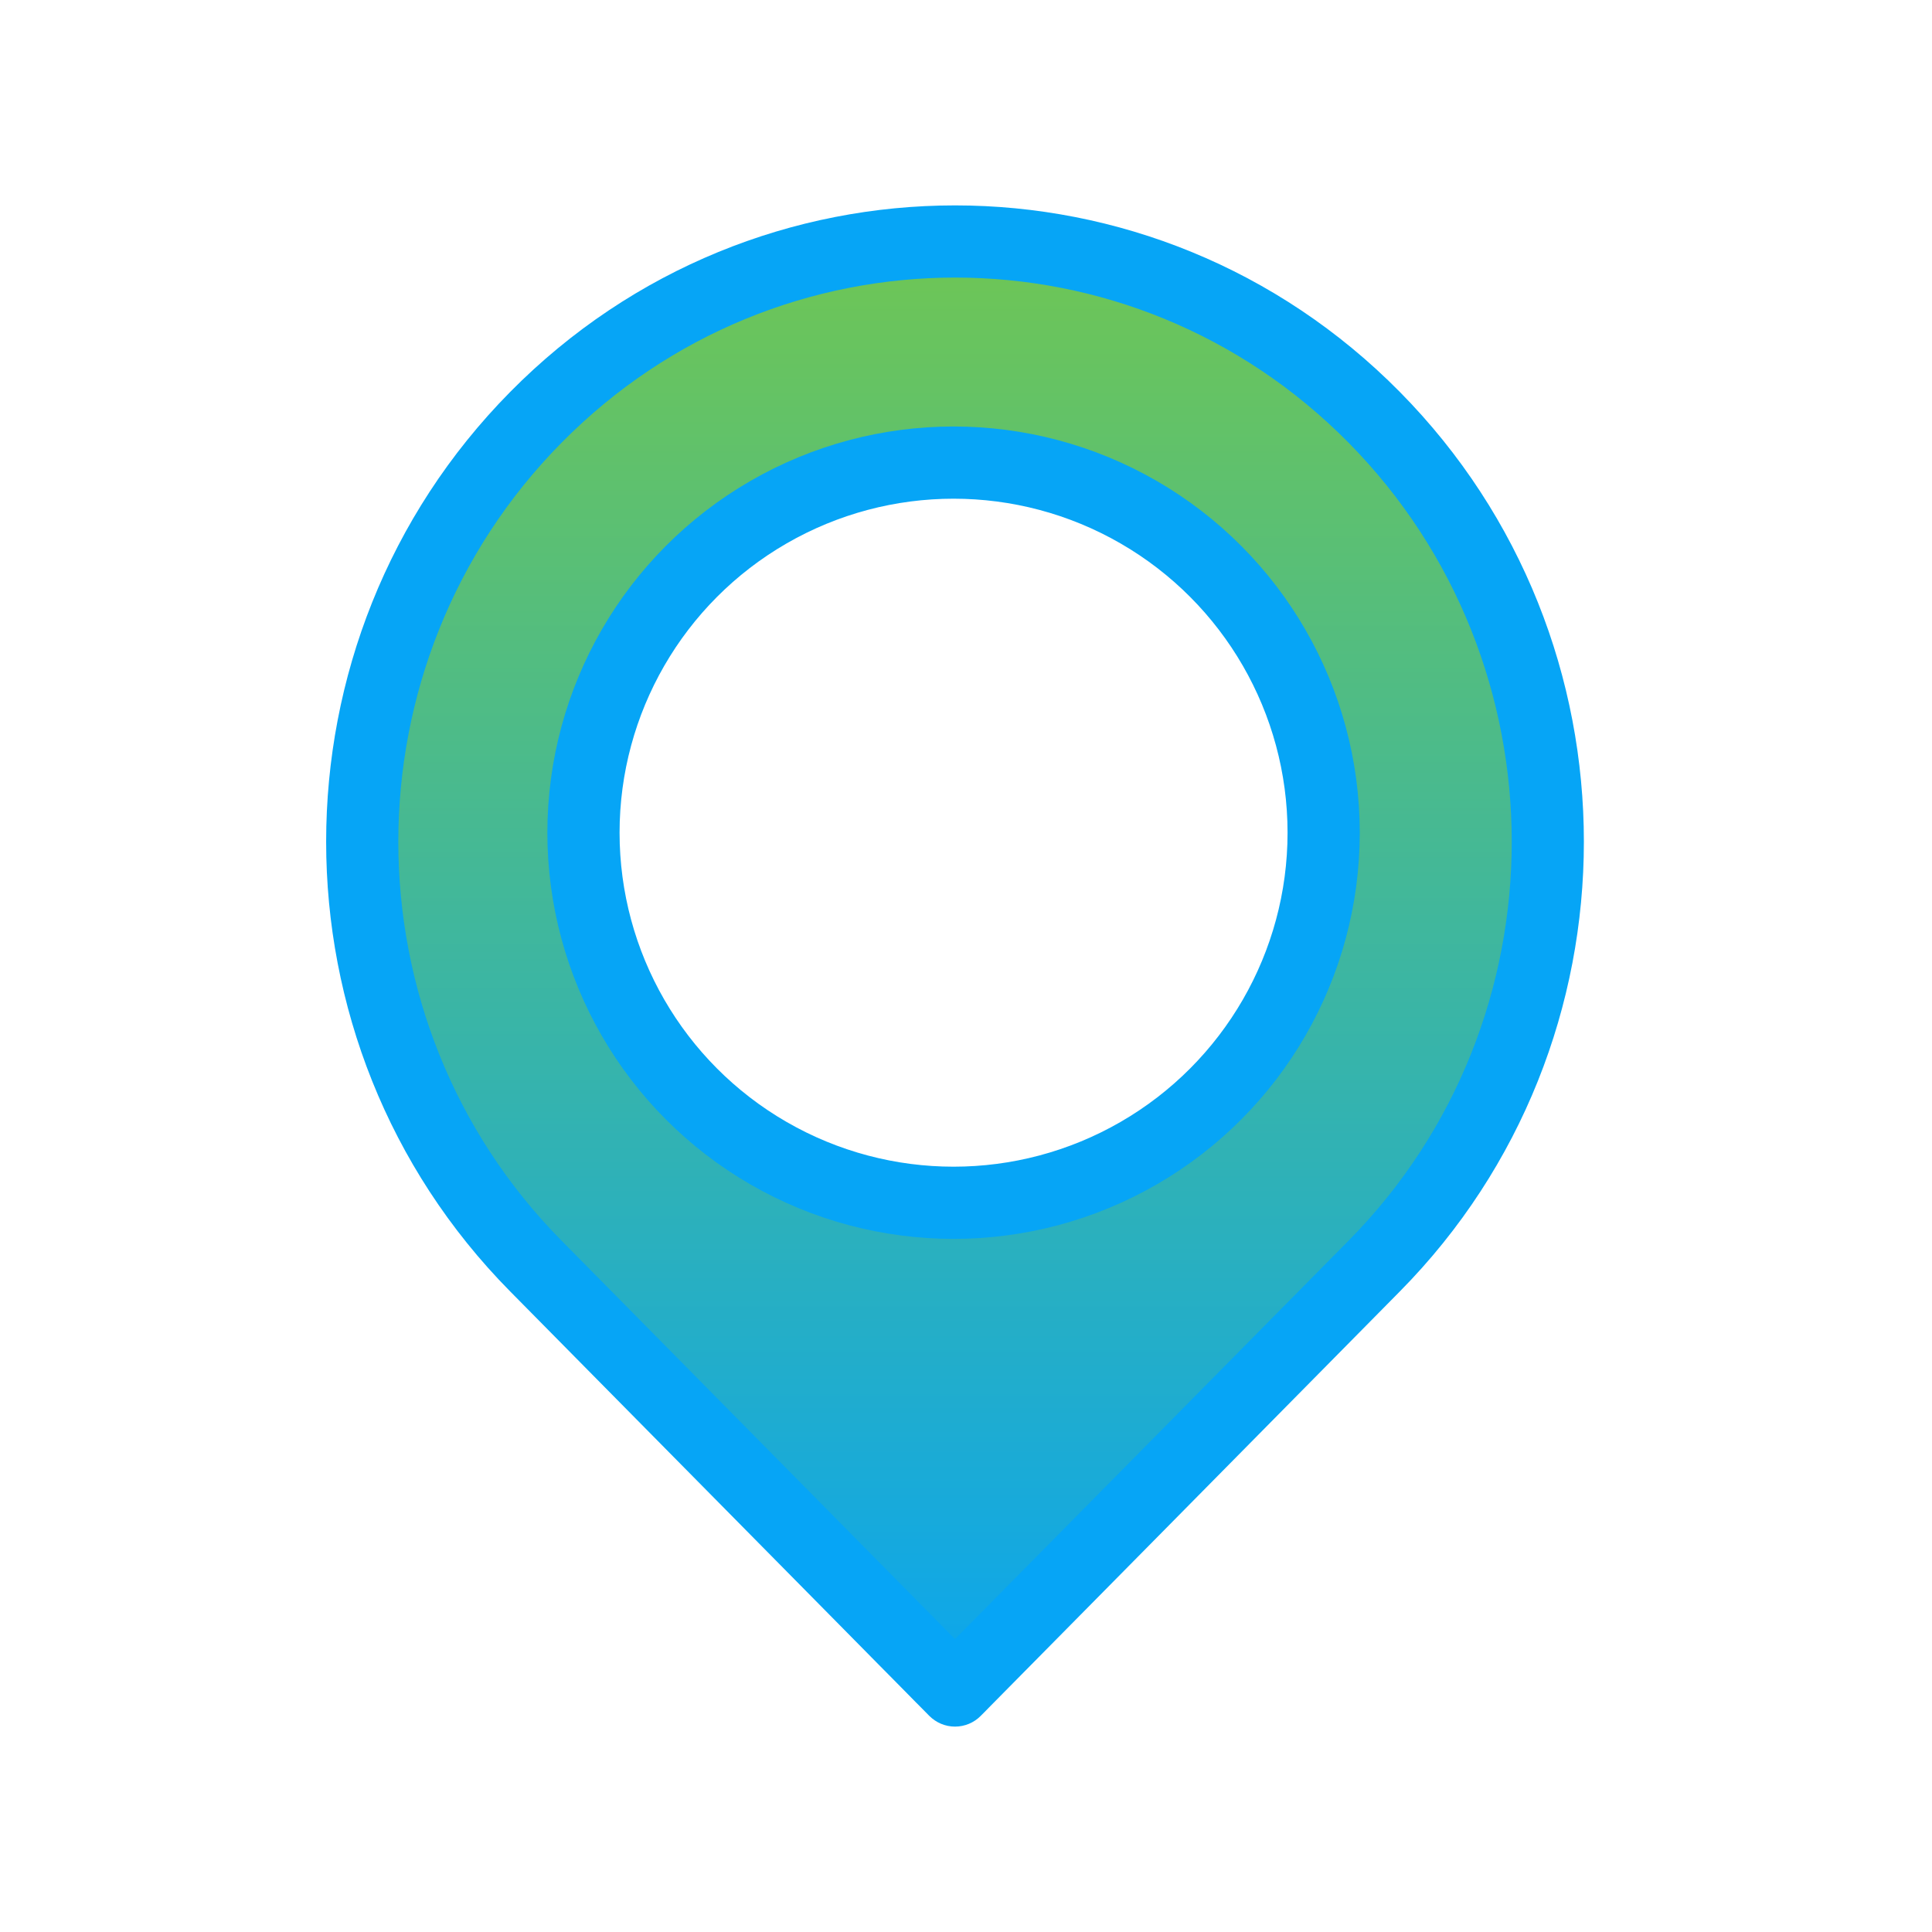 <svg width="16" height="16" viewBox="0 0 16 16" fill="none" xmlns="http://www.w3.org/2000/svg">
<g clip-path="url(#clip0_1025_7866)">
<g filter="url(#filter0_d_1025_7866)">
<path d="M4.438 10.485C2.521 8.544 2.521 5.397 4.438 3.456C6.355 1.515 9.463 1.515 11.38 3.456C13.297 5.397 13.297 8.544 11.38 10.485L7.909 14L4.438 10.485Z" fill="white"/>
<path d="M11.38 10.485L12.092 11.188L12.092 11.188L11.38 10.485ZM4.438 10.485L3.726 11.188L3.726 11.188L4.438 10.485ZM7.909 14L7.198 14.703C7.385 14.893 7.642 15 7.909 15C8.176 15 8.433 14.893 8.621 14.703L7.909 14ZM5.149 9.783C3.617 8.231 3.617 5.71 5.149 4.159L3.726 2.753C1.425 5.084 1.425 8.857 3.726 11.188L5.149 9.783ZM5.149 4.159C6.675 2.614 9.143 2.614 10.669 4.159L12.092 2.753C9.783 0.416 6.035 0.416 3.726 2.753L5.149 4.159ZM10.669 4.159C12.201 5.71 12.201 8.231 10.669 9.783L12.092 11.188C14.394 8.857 14.394 5.084 12.092 2.753L10.669 4.159ZM10.669 9.783C10.174 10.283 9.307 11.162 8.562 11.915C8.19 12.292 7.849 12.638 7.601 12.889C7.477 13.015 7.376 13.117 7.306 13.187C7.271 13.223 7.244 13.25 7.226 13.269C7.217 13.278 7.209 13.285 7.205 13.29C7.202 13.293 7.201 13.294 7.199 13.296C7.199 13.296 7.198 13.297 7.198 13.297C7.198 13.297 7.198 13.297 7.198 13.297C7.198 13.297 7.198 13.297 7.198 13.297C7.198 13.297 7.198 13.297 7.909 14C8.621 14.703 8.621 14.703 8.621 14.703C8.621 14.703 8.621 14.703 8.621 14.703C8.621 14.703 8.621 14.702 8.621 14.702C8.621 14.702 8.622 14.701 8.622 14.701C8.624 14.7 8.625 14.698 8.628 14.695C8.632 14.691 8.639 14.684 8.649 14.674C8.667 14.656 8.694 14.628 8.729 14.593C8.799 14.522 8.9 14.42 9.024 14.294C9.272 14.043 9.613 13.698 9.985 13.321C10.729 12.567 11.597 11.689 12.092 11.188L10.669 9.783ZM7.909 14C8.621 13.297 8.621 13.297 8.621 13.297C8.621 13.297 8.621 13.297 8.62 13.297C8.62 13.297 8.62 13.297 8.62 13.297C8.62 13.296 8.619 13.296 8.619 13.295C8.618 13.294 8.616 13.292 8.613 13.29C8.608 13.285 8.601 13.278 8.592 13.268C8.573 13.249 8.545 13.221 8.509 13.185C8.438 13.113 8.335 13.008 8.209 12.88C7.956 12.624 7.609 12.273 7.233 11.892C6.481 11.131 5.613 10.252 5.149 9.783L3.726 11.188C4.19 11.658 5.058 12.537 5.81 13.298C6.186 13.678 6.533 14.03 6.786 14.286C6.912 14.414 7.015 14.518 7.087 14.59C7.122 14.626 7.15 14.655 7.169 14.674C7.178 14.683 7.185 14.69 7.19 14.695C7.193 14.698 7.195 14.7 7.196 14.701C7.196 14.701 7.197 14.702 7.197 14.702C7.197 14.702 7.197 14.703 7.197 14.703C7.198 14.703 7.198 14.703 7.198 14.703C7.198 14.703 7.198 14.703 7.909 14ZM10.669 9.783L7.198 13.297L8.621 14.703L12.092 11.188L10.669 9.783ZM8.621 13.297L5.149 9.783L3.726 11.188L7.198 14.703L8.621 13.297Z" fill="white"/>
<circle cx="7.897" cy="6.896" r="3.065" fill="white" stroke="white" stroke-width="2"/>
<path d="M4.438 10.485C2.521 8.544 2.521 5.397 4.438 3.456C6.355 1.515 9.463 1.515 11.38 3.456C13.297 5.397 13.297 8.544 11.38 10.485L7.909 14L4.438 10.485Z" fill="url(#paint0_linear_1025_7866)"/>
<path d="M11.38 10.485L11.593 10.695L11.593 10.695L11.38 10.485ZM4.438 10.485L4.225 10.695L4.225 10.695L4.438 10.485ZM7.909 14L7.696 14.21C7.753 14.267 7.829 14.299 7.909 14.299C7.989 14.299 8.066 14.267 8.122 14.21L7.909 14ZM4.651 10.275C2.848 8.451 2.848 5.491 4.651 3.666L4.225 3.246C2.193 5.303 2.193 8.638 4.225 10.695L4.651 10.275ZM4.651 3.666C6.451 1.843 9.368 1.843 11.168 3.666L11.593 3.246C9.559 1.186 6.259 1.186 4.225 3.246L4.651 3.666ZM11.168 3.666C12.97 5.491 12.97 8.451 11.168 10.275L11.593 10.695C13.625 8.638 13.625 5.303 11.593 3.246L11.168 3.666ZM11.168 10.275C10.673 10.776 9.805 11.655 9.061 12.408C8.689 12.785 8.348 13.13 8.1 13.382C7.976 13.507 7.875 13.609 7.805 13.68C7.77 13.715 7.743 13.743 7.724 13.761C7.715 13.771 7.708 13.778 7.704 13.783C7.701 13.785 7.699 13.787 7.698 13.788C7.698 13.789 7.697 13.789 7.697 13.789C7.697 13.79 7.697 13.79 7.696 13.79C7.696 13.79 7.696 13.79 7.696 13.79C7.696 13.79 7.696 13.79 7.909 14C8.122 14.21 8.122 14.21 8.122 14.21C8.122 14.21 8.122 14.21 8.122 14.21C8.122 14.21 8.122 14.21 8.122 14.21C8.123 14.209 8.123 14.209 8.124 14.208C8.125 14.207 8.127 14.205 8.129 14.203C8.134 14.198 8.141 14.191 8.15 14.182C8.168 14.163 8.196 14.136 8.23 14.1C8.3 14.03 8.401 13.927 8.525 13.802C8.773 13.55 9.114 13.205 9.487 12.828C10.231 12.075 11.099 11.196 11.593 10.695L11.168 10.275ZM7.909 14C8.122 13.79 8.122 13.79 8.122 13.79C8.122 13.79 8.122 13.79 8.122 13.79C8.122 13.79 8.122 13.79 8.122 13.79C8.121 13.79 8.121 13.79 8.121 13.789C8.121 13.789 8.121 13.789 8.12 13.788C8.119 13.787 8.117 13.785 8.114 13.783C8.11 13.778 8.102 13.77 8.093 13.761C8.074 13.742 8.046 13.713 8.011 13.677C7.939 13.605 7.836 13.501 7.71 13.373C7.457 13.117 7.11 12.765 6.734 12.385C5.982 11.624 5.115 10.745 4.651 10.275L4.225 10.695C4.689 11.165 5.557 12.044 6.309 12.805C6.685 13.186 7.032 13.537 7.284 13.793C7.411 13.921 7.514 14.025 7.585 14.098C7.621 14.134 7.649 14.162 7.668 14.181C7.677 14.191 7.684 14.198 7.689 14.203C7.691 14.205 7.693 14.207 7.695 14.208C7.695 14.209 7.696 14.209 7.696 14.21C7.696 14.21 7.696 14.21 7.696 14.21C7.696 14.21 7.696 14.21 7.696 14.21C7.696 14.21 7.696 14.21 7.909 14ZM11.168 10.275L7.696 13.79L8.122 14.21L11.593 10.695L11.168 10.275ZM8.122 13.79L4.651 10.275L4.225 10.695L7.696 14.21L8.122 13.79Z" fill="#06A5F6"/>
<circle cx="7.897" cy="6.896" r="3.065" fill="white" stroke="#06A5F6" stroke-width="0.598"/>
</g>
</g>
<defs>
<filter id="filter0_d_1025_7866" x="0" y="-1" width="15.816" height="18" filterUnits="userSpaceOnUse" color-interpolation-filters="sRGB">
<feFlood flood-opacity="0" result="BackgroundImageFix"/>
<feColorMatrix in="SourceAlpha" type="matrix" values="0 0 0 0 0 0 0 0 0 0 0 0 0 0 0 0 0 0 127 0" result="hardAlpha"/>
<feOffset/>
<feGaussianBlur stdDeviation="1"/>
<feComposite in2="hardAlpha" operator="out"/>
<feColorMatrix type="matrix" values="0 0 0 0 0 0 0 0 0 0 0 0 0 0 0 0 0 0 0.25 0"/>
<feBlend mode="normal" in2="BackgroundImageFix" result="effect1_dropShadow_1025_7866"/>
<feBlend mode="normal" in="SourceGraphic" in2="effect1_dropShadow_1025_7866" result="shape"/>
</filter>
<linearGradient id="paint0_linear_1025_7866" x1="7.909" y1="2" x2="7.909" y2="14" gradientUnits="userSpaceOnUse">
<stop stop-color="#6FC654"/>
<stop offset="1" stop-color="#0BA6EE"/>
</linearGradient>
<clipPath id="clip0_1025_7866">
<rect width="16" height="16" fill="white"/>
</clipPath>
</defs>
</svg>
